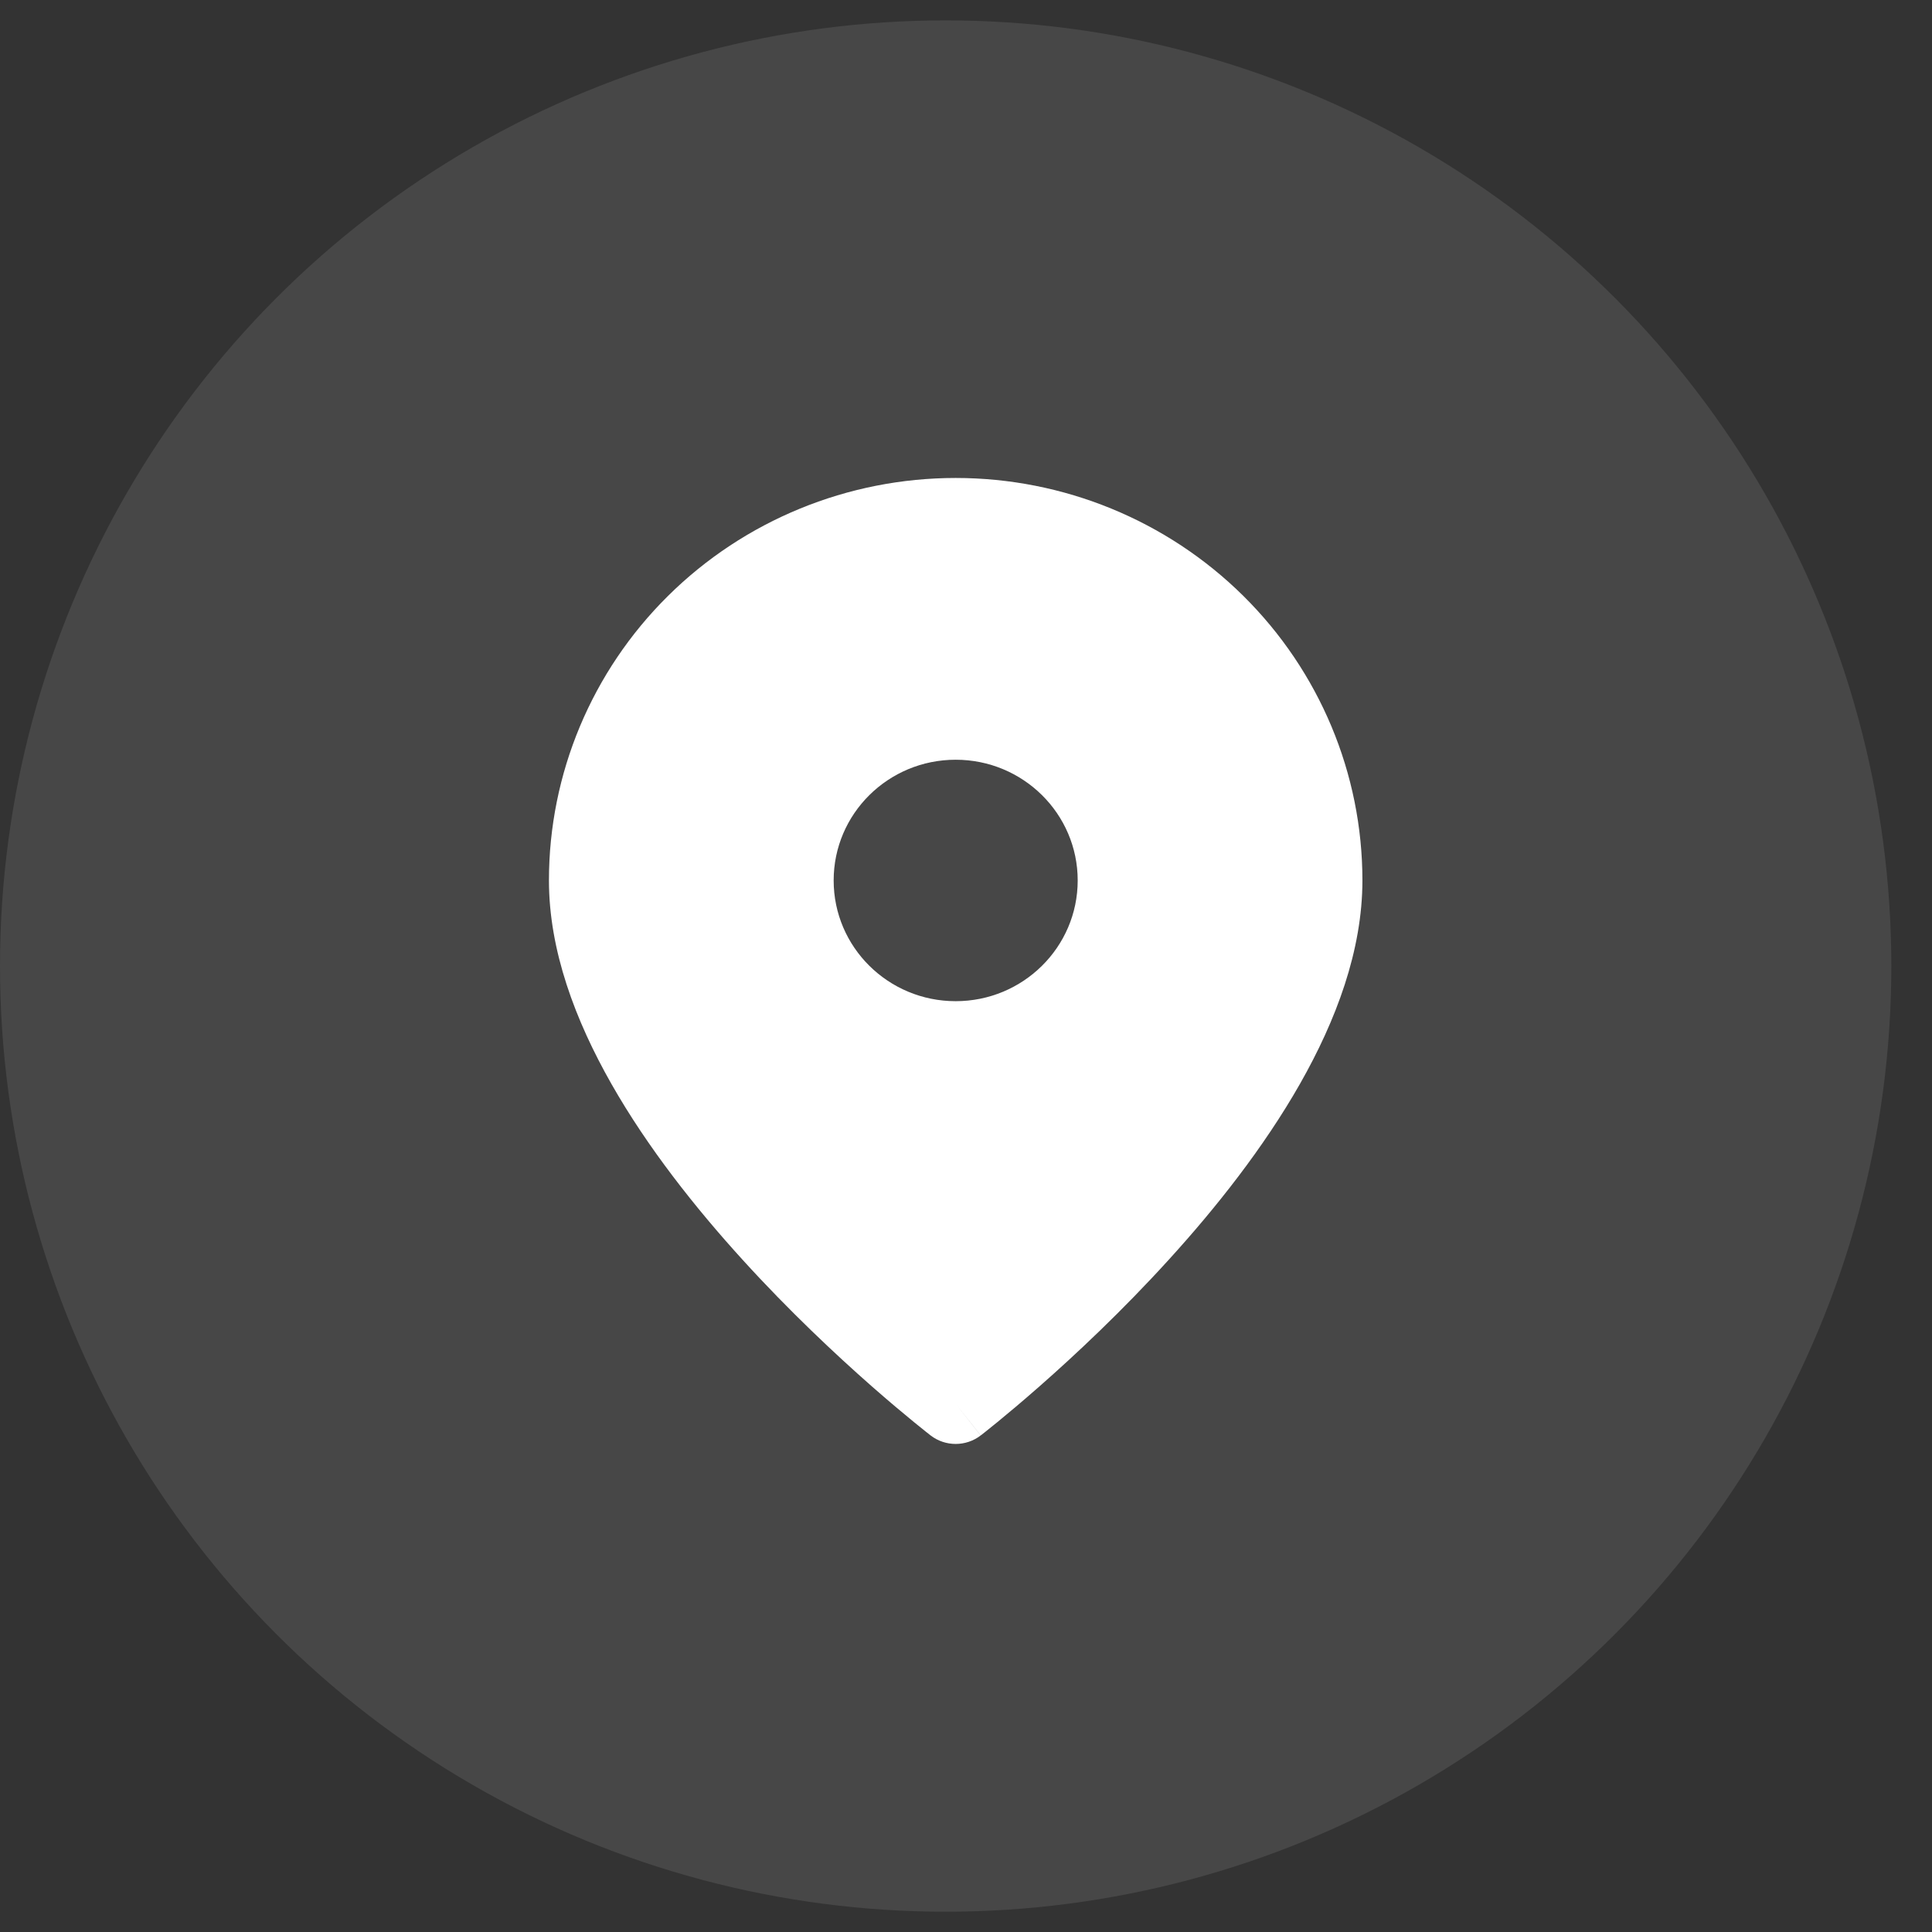 <svg width="38" height="38" viewBox="0 0 38 38" fill="none" xmlns="http://www.w3.org/2000/svg">
<rect x="0" y="0" width="38" height="38" fill="#333333" stroke="none"/>
<circle opacity="0.1" cx="18.6" cy="19.001" r="18.6" fill="white"/>
<path fill-rule="evenodd" clip-rule="evenodd" d="M18.305 28.234L18.303 28.232L18.298 28.229L18.281 28.215C18.266 28.203 18.244 28.186 18.216 28.164C18.161 28.12 18.08 28.055 17.978 27.972C17.775 27.806 17.486 27.565 17.14 27.261C16.45 26.654 15.527 25.792 14.602 24.774C13.679 23.759 12.738 22.573 12.025 21.318C11.315 20.069 10.797 18.694 10.797 17.317C10.797 15.218 11.64 13.204 13.14 11.72C14.64 10.235 16.675 9.401 18.797 9.401C20.919 9.401 22.953 10.235 24.454 11.72C25.954 13.204 26.797 15.218 26.797 17.317C26.797 18.694 26.279 20.069 25.569 21.318C24.855 22.573 23.915 23.759 22.991 24.774C22.066 25.792 21.144 26.654 20.453 27.261C20.108 27.565 19.819 27.806 19.616 27.972C19.514 28.055 19.433 28.12 19.378 28.164C19.35 28.186 19.328 28.203 19.313 28.215L19.295 28.229L19.29 28.232L19.289 28.233C19.289 28.233 19.288 28.234 18.797 27.609L19.288 28.234C18.999 28.456 18.594 28.456 18.305 28.234ZM18.797 27.609L18.305 28.234C18.305 28.234 18.306 28.234 18.797 27.609ZM21.197 17.317C21.197 18.629 20.122 19.692 18.797 19.692C17.471 19.692 16.397 18.629 16.397 17.317C16.397 16.006 17.471 14.943 18.797 14.943C20.122 14.943 21.197 16.006 21.197 17.317Z" fill="white"/>
</svg>
